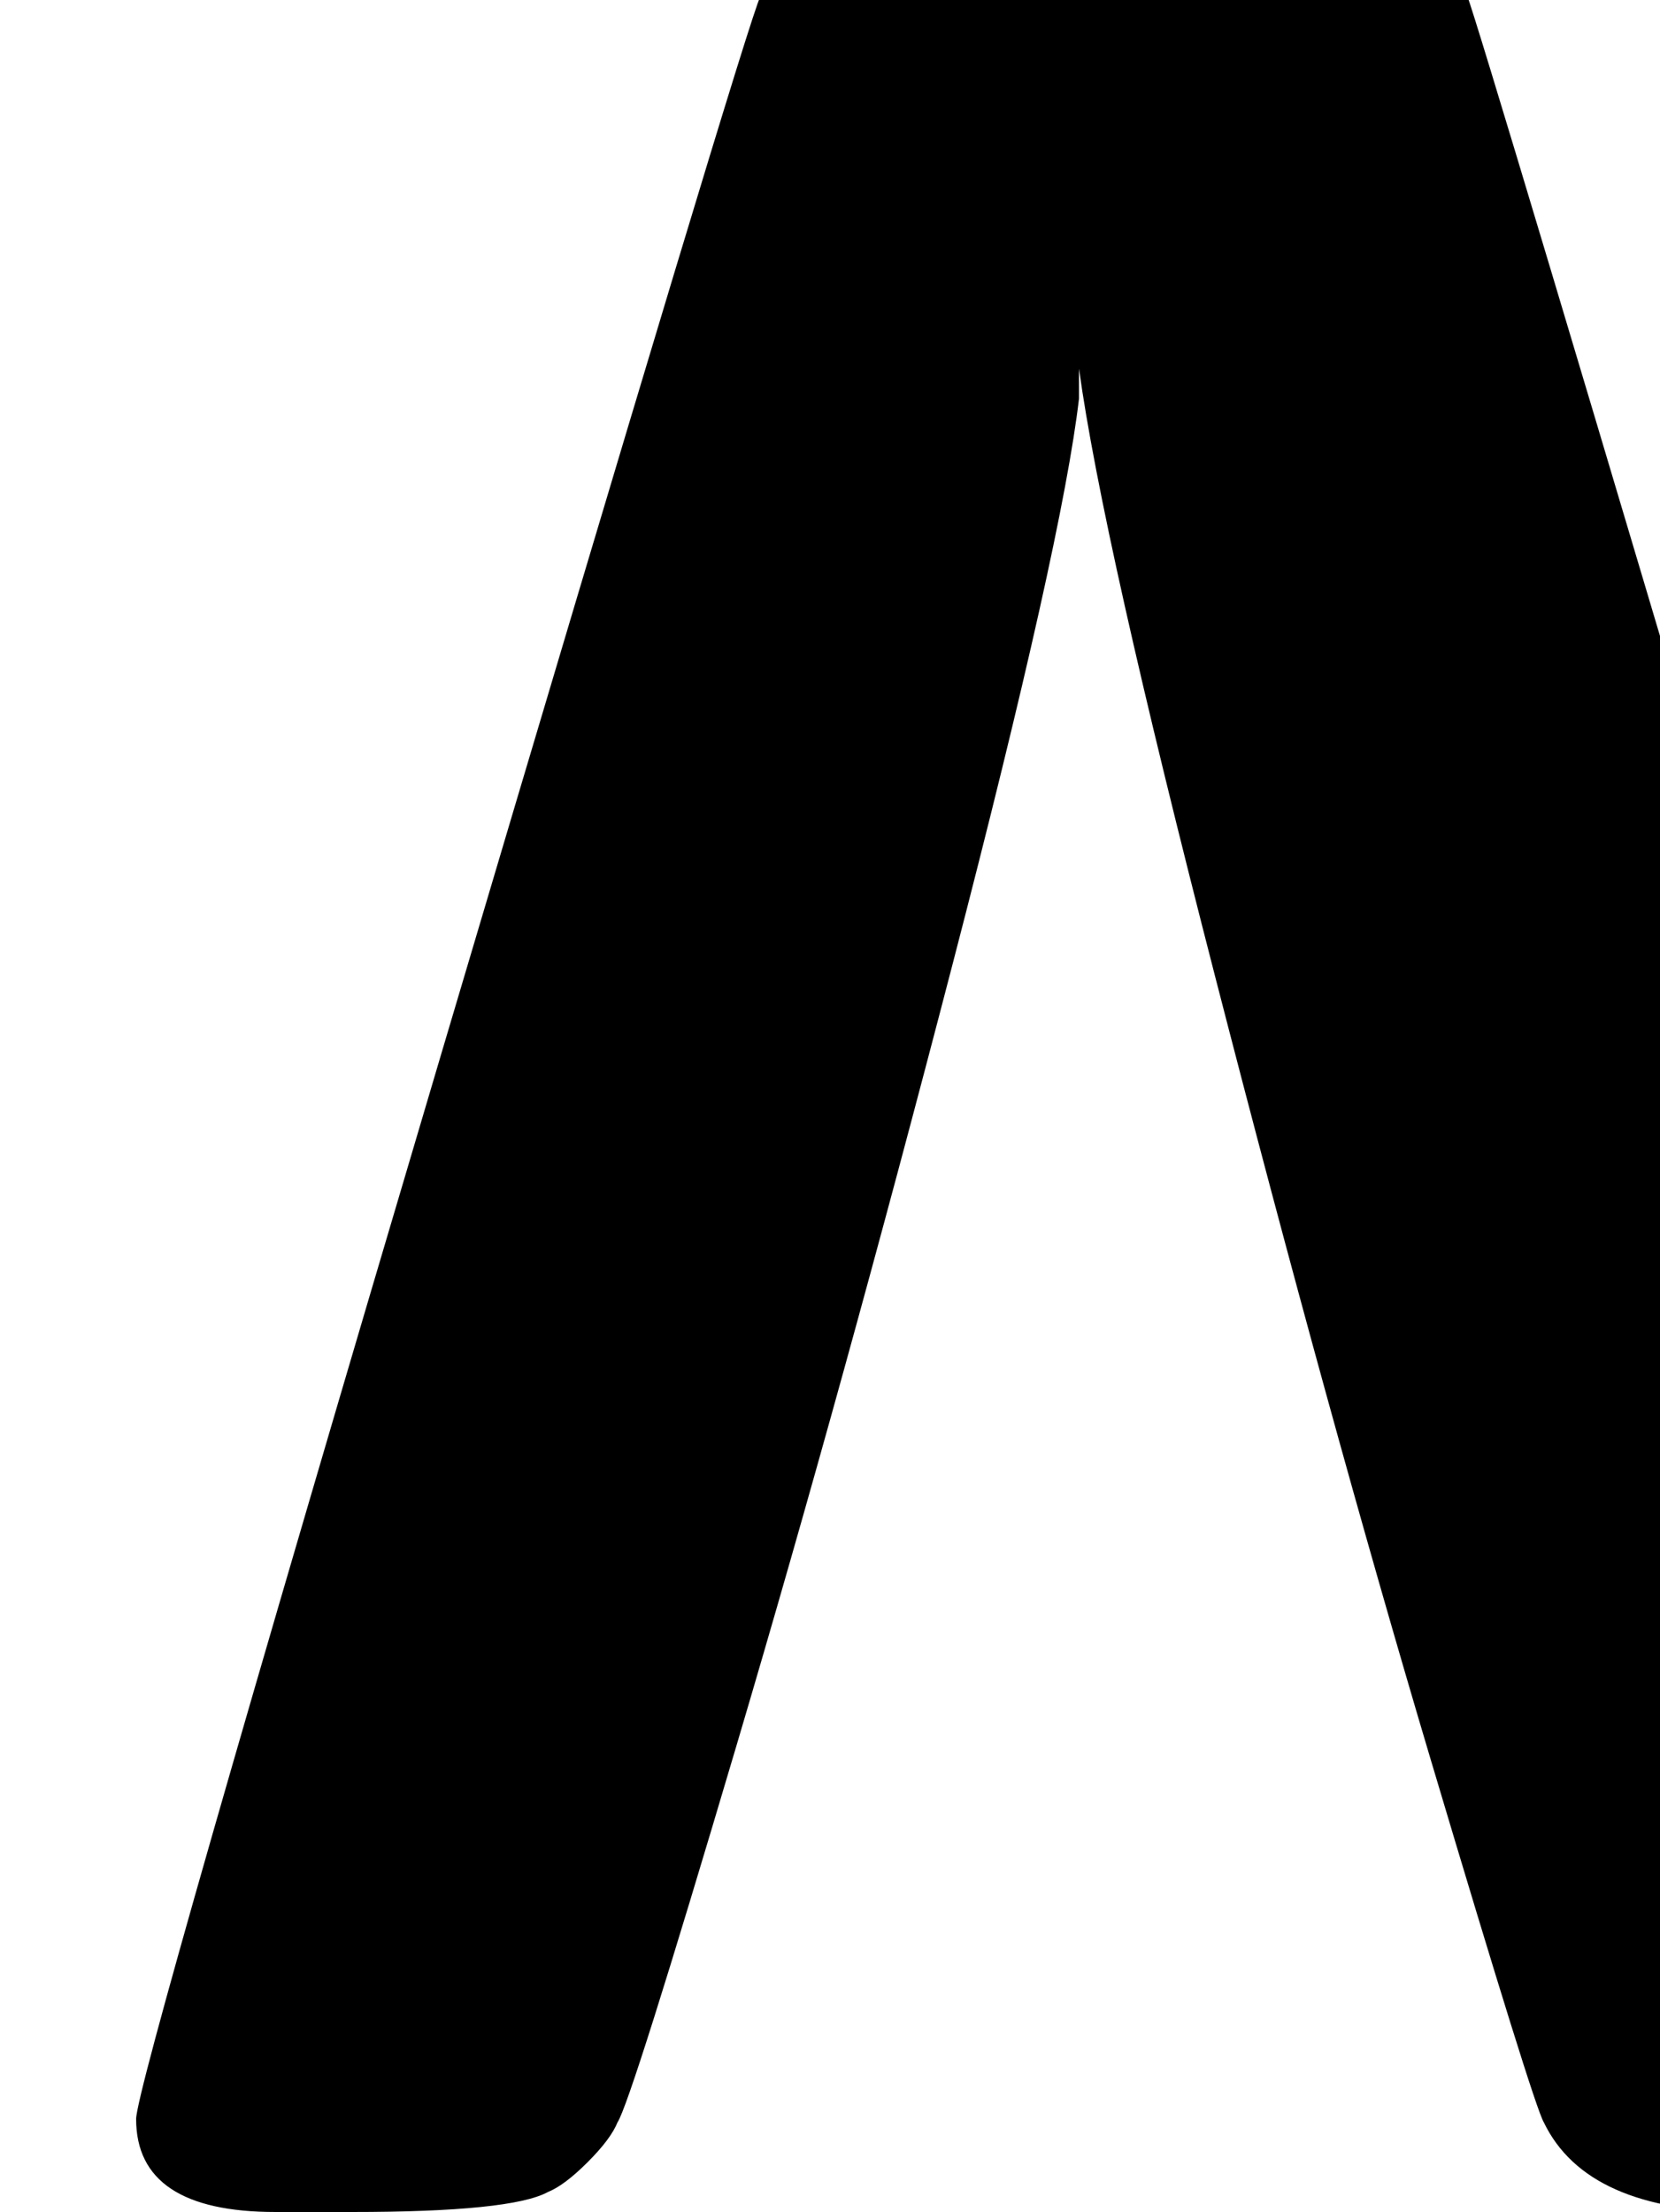 <svg xmlns="http://www.w3.org/2000/svg" role="img" focusable="false" viewBox="0 -666 500 666"
    xmlns:xlink="http://www.w3.org/1999/xlink" aria-hidden="true" style="vertical-align: 0px;">
    <defs>
        <path id="MJX-2-TEX-N-120672" d="M106 0H83Q41 0 41 28Q41 39 133 349T229 667Q242 694 296 694H335H375Q403 694 418 689T442 667Q445 660 537 350T630 28Q630 11 619 6T584 0H555H526Q478 0 465 27Q462 32 431 136T366 372T325 555V546Q320 503 287 376T222 141T186 27Q184 22 177 15T165 6Q154 0 106 0"></path>
    </defs>
    <g stroke="currentColor" fill="currentColor" stroke-width="0" transform="scale(1,-1)">
        <g data-mml-node="math">
            <g data-mml-node="mn">
                <use data-c="120672" xlink:href="#MJX-2-TEX-N-120672"></use>
            </g>
        </g>
    </g>
</svg>
